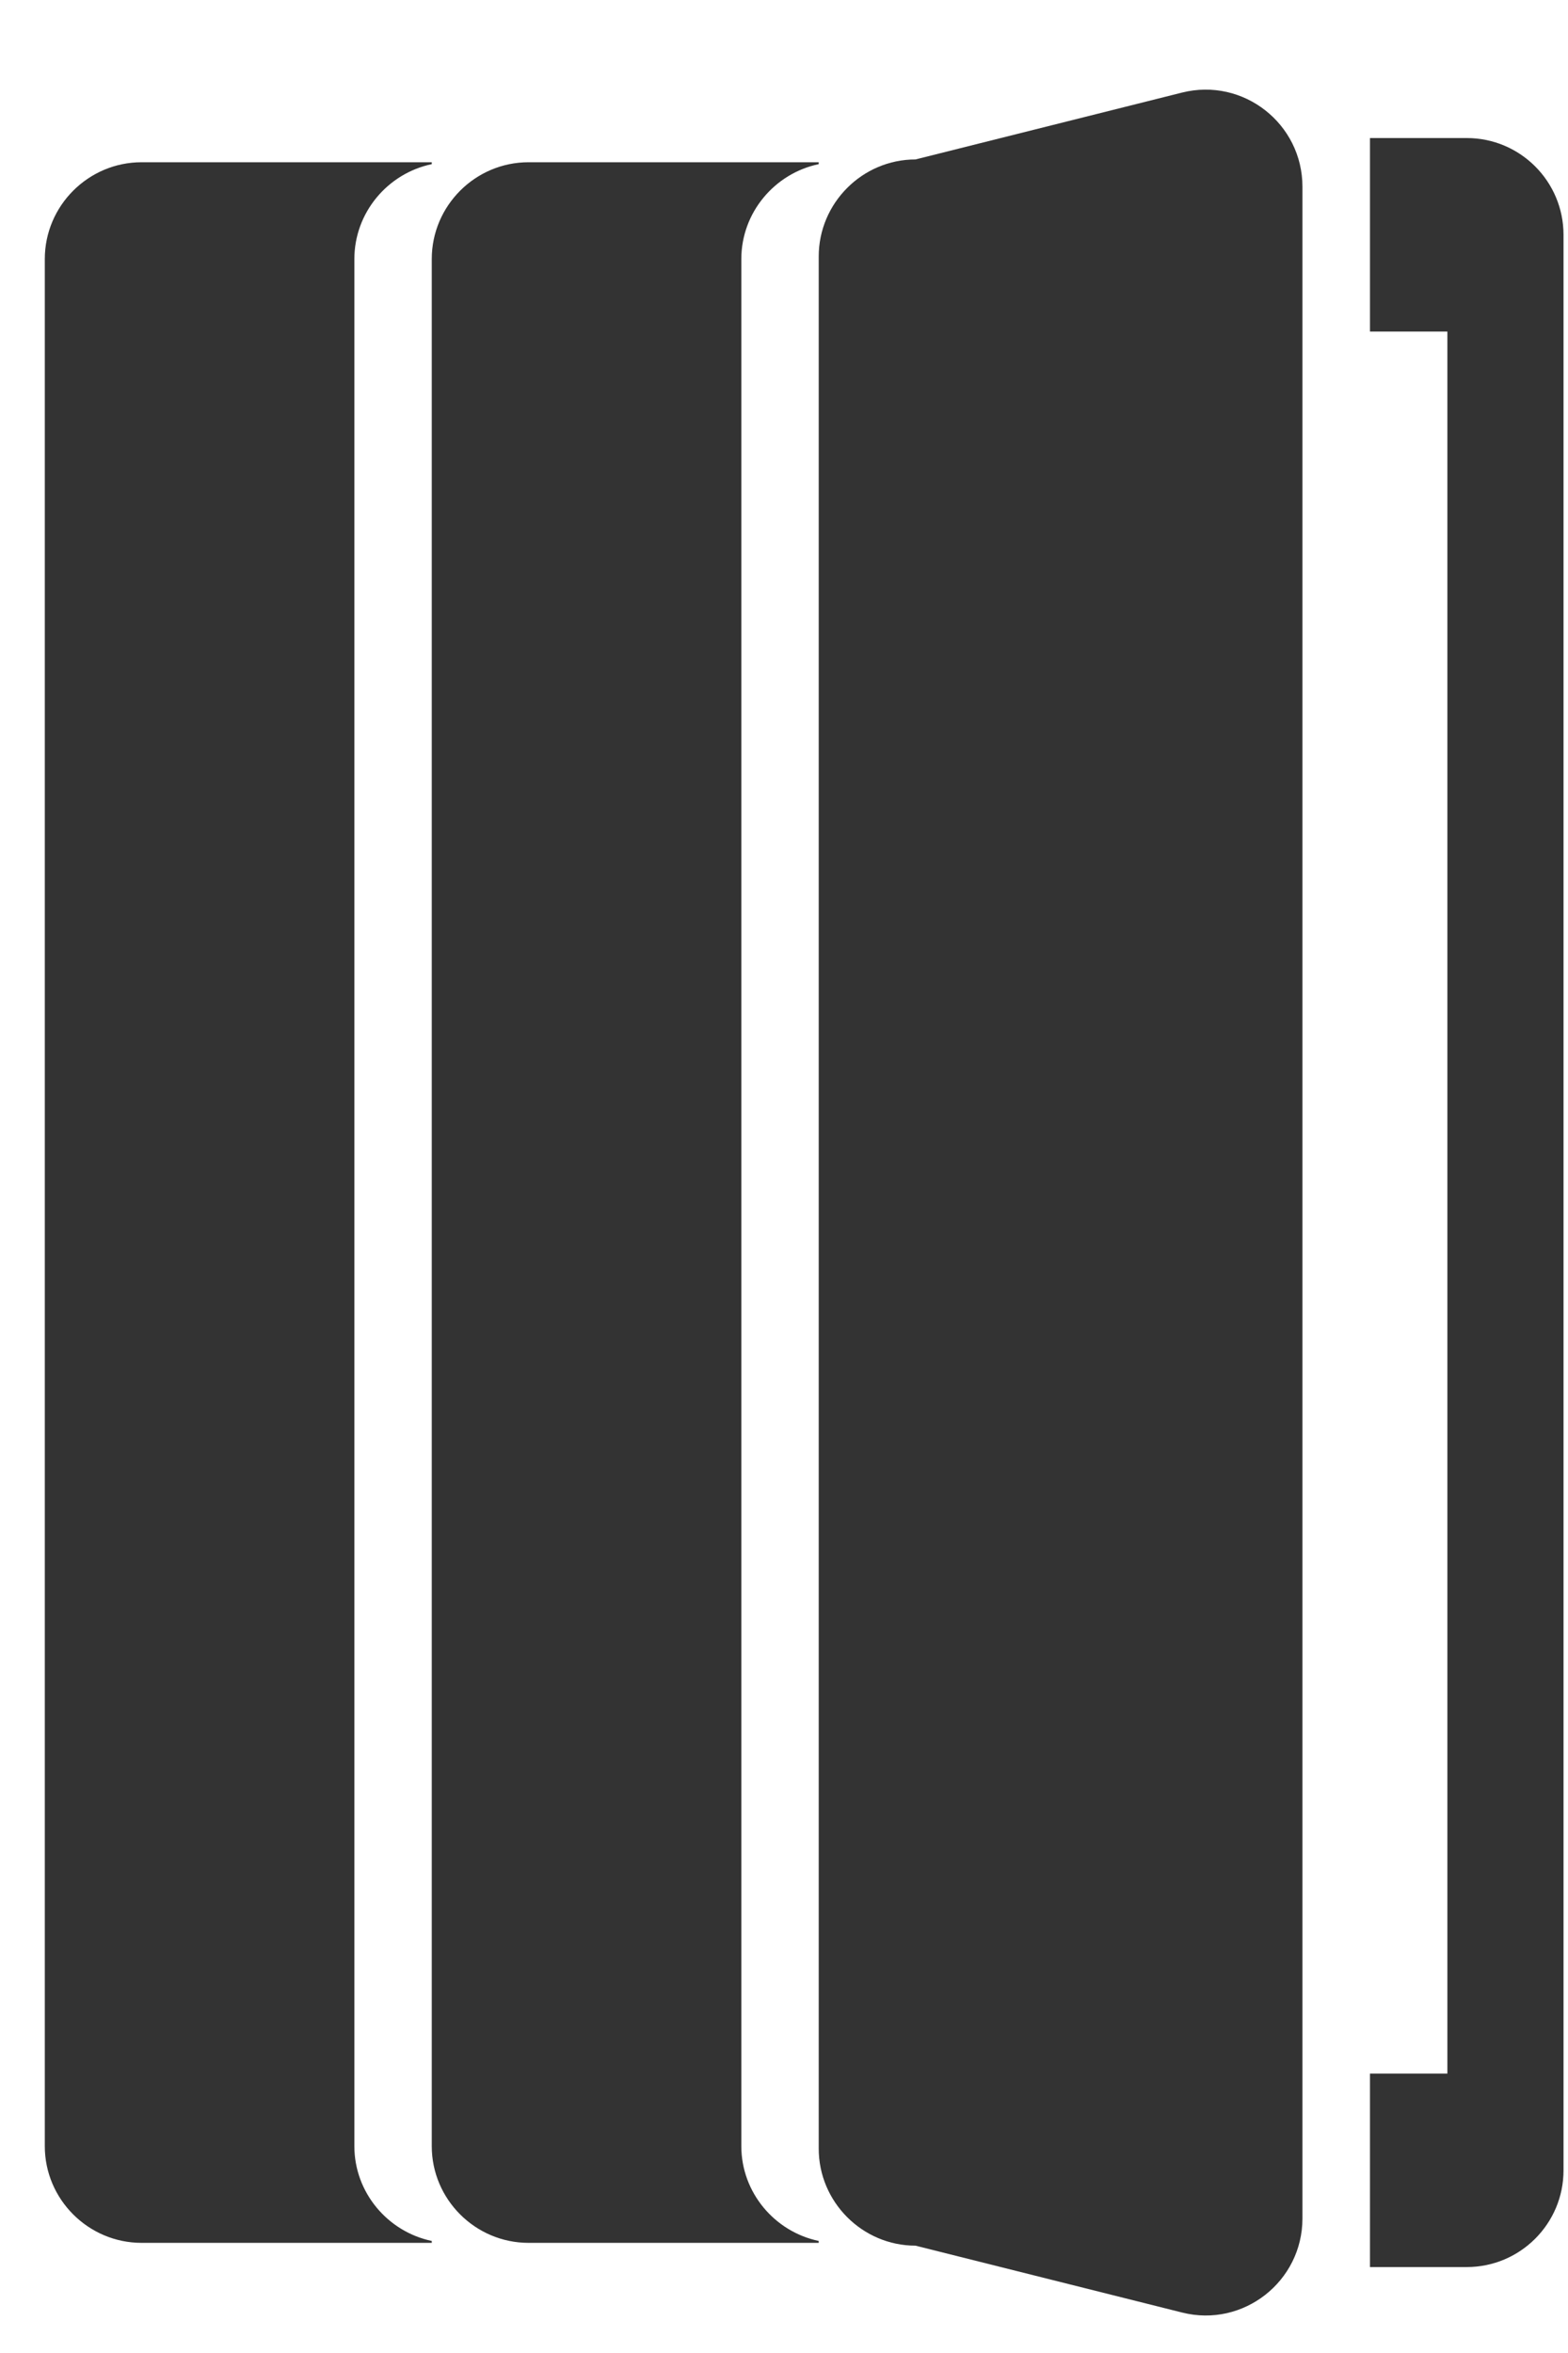 <svg width="14" height="21" viewBox="0 0 14 21" fill="none" xmlns="http://www.w3.org/2000/svg">
<path fill-rule="evenodd" clip-rule="evenodd" d="M3.164 2.312V19.154C3.164 19.568 3.462 19.918 3.855 20V20.017H1.264C0.789 20.017 0.4 19.629 0.4 19.154V2.312C0.4 1.836 0.789 1.448 1.264 1.448H3.855V1.465C3.462 1.547 3.164 1.897 3.164 2.312Z" fill="#333333"/>
<path fill-rule="evenodd" clip-rule="evenodd" d="M6.619 2.312V19.154C6.619 19.568 6.917 19.918 7.31 20V20.017H4.719C4.244 20.017 3.855 19.629 3.855 19.154V2.312C3.855 1.836 4.244 1.448 4.719 1.448H7.31V1.465C6.917 1.547 6.619 1.897 6.619 2.312Z" fill="#333333"/>
<path fill-rule="evenodd" clip-rule="evenodd" d="M11.629 19.799C11.629 20.362 11.1 20.776 10.555 20.639L8.174 20.042C7.699 20.042 7.31 19.652 7.31 19.176V2.289C7.31 1.813 7.699 1.423 8.174 1.423L10.555 0.826C11.1 0.69 11.629 1.103 11.629 1.667V19.799Z" fill="#333333"/>
<path fill-rule="evenodd" clip-rule="evenodd" d="M13.96 2.096V19.37C13.96 19.846 13.573 20.233 13.096 20.233H12.232V18.506H12.923V2.959H12.232V1.232H13.096C13.573 1.232 13.96 1.619 13.96 2.096Z" fill="#333333"/>
</svg>

